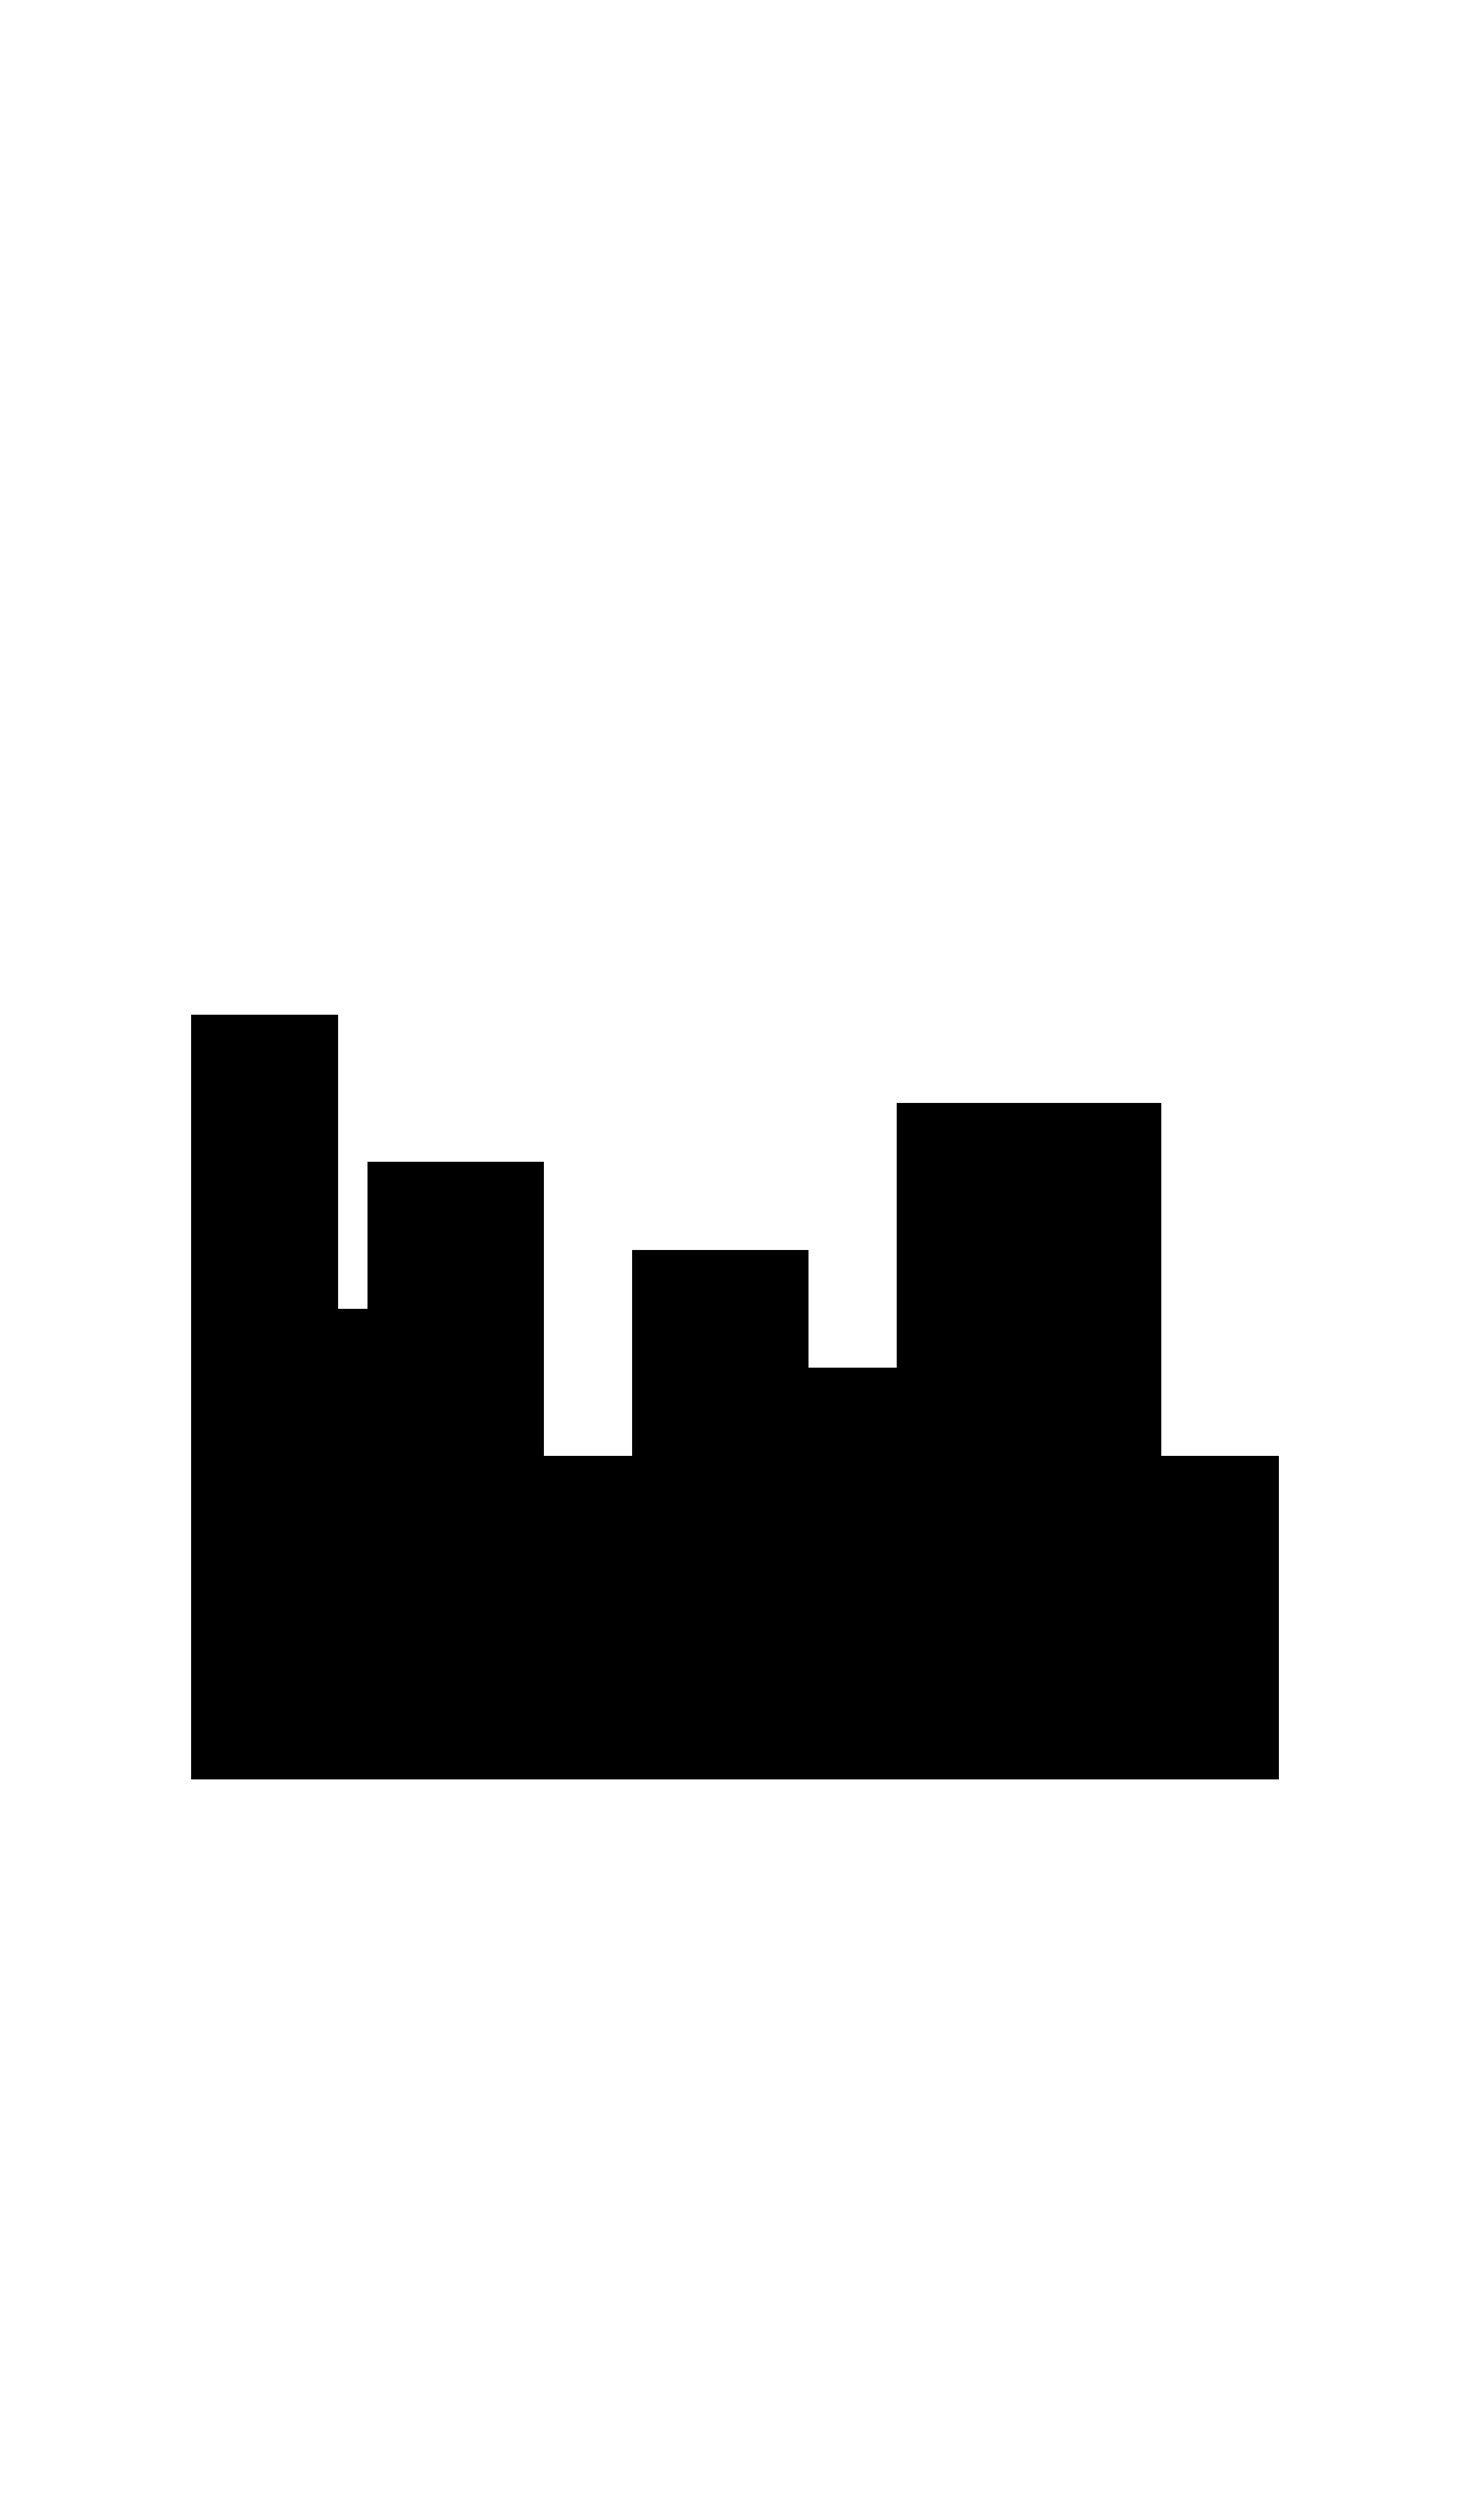 <svg version="1.1" baseProfile="full" xmlns="http://www.w3.org/2000/svg" width="50" height="85" >
<path d="M 7 60 l 0 -25 l 4 0 l 0 10 l 2 0 l 0 -5 l 5 0 l 0 10 l 4 0 l 0 -7 l 5 0 l 0 4 l 4 0 l 0 -9 l 8 0 l 0 12 l 4 0 l 0 10 Z" stroke="black" stroke-width="1" fill="black" /></svg>